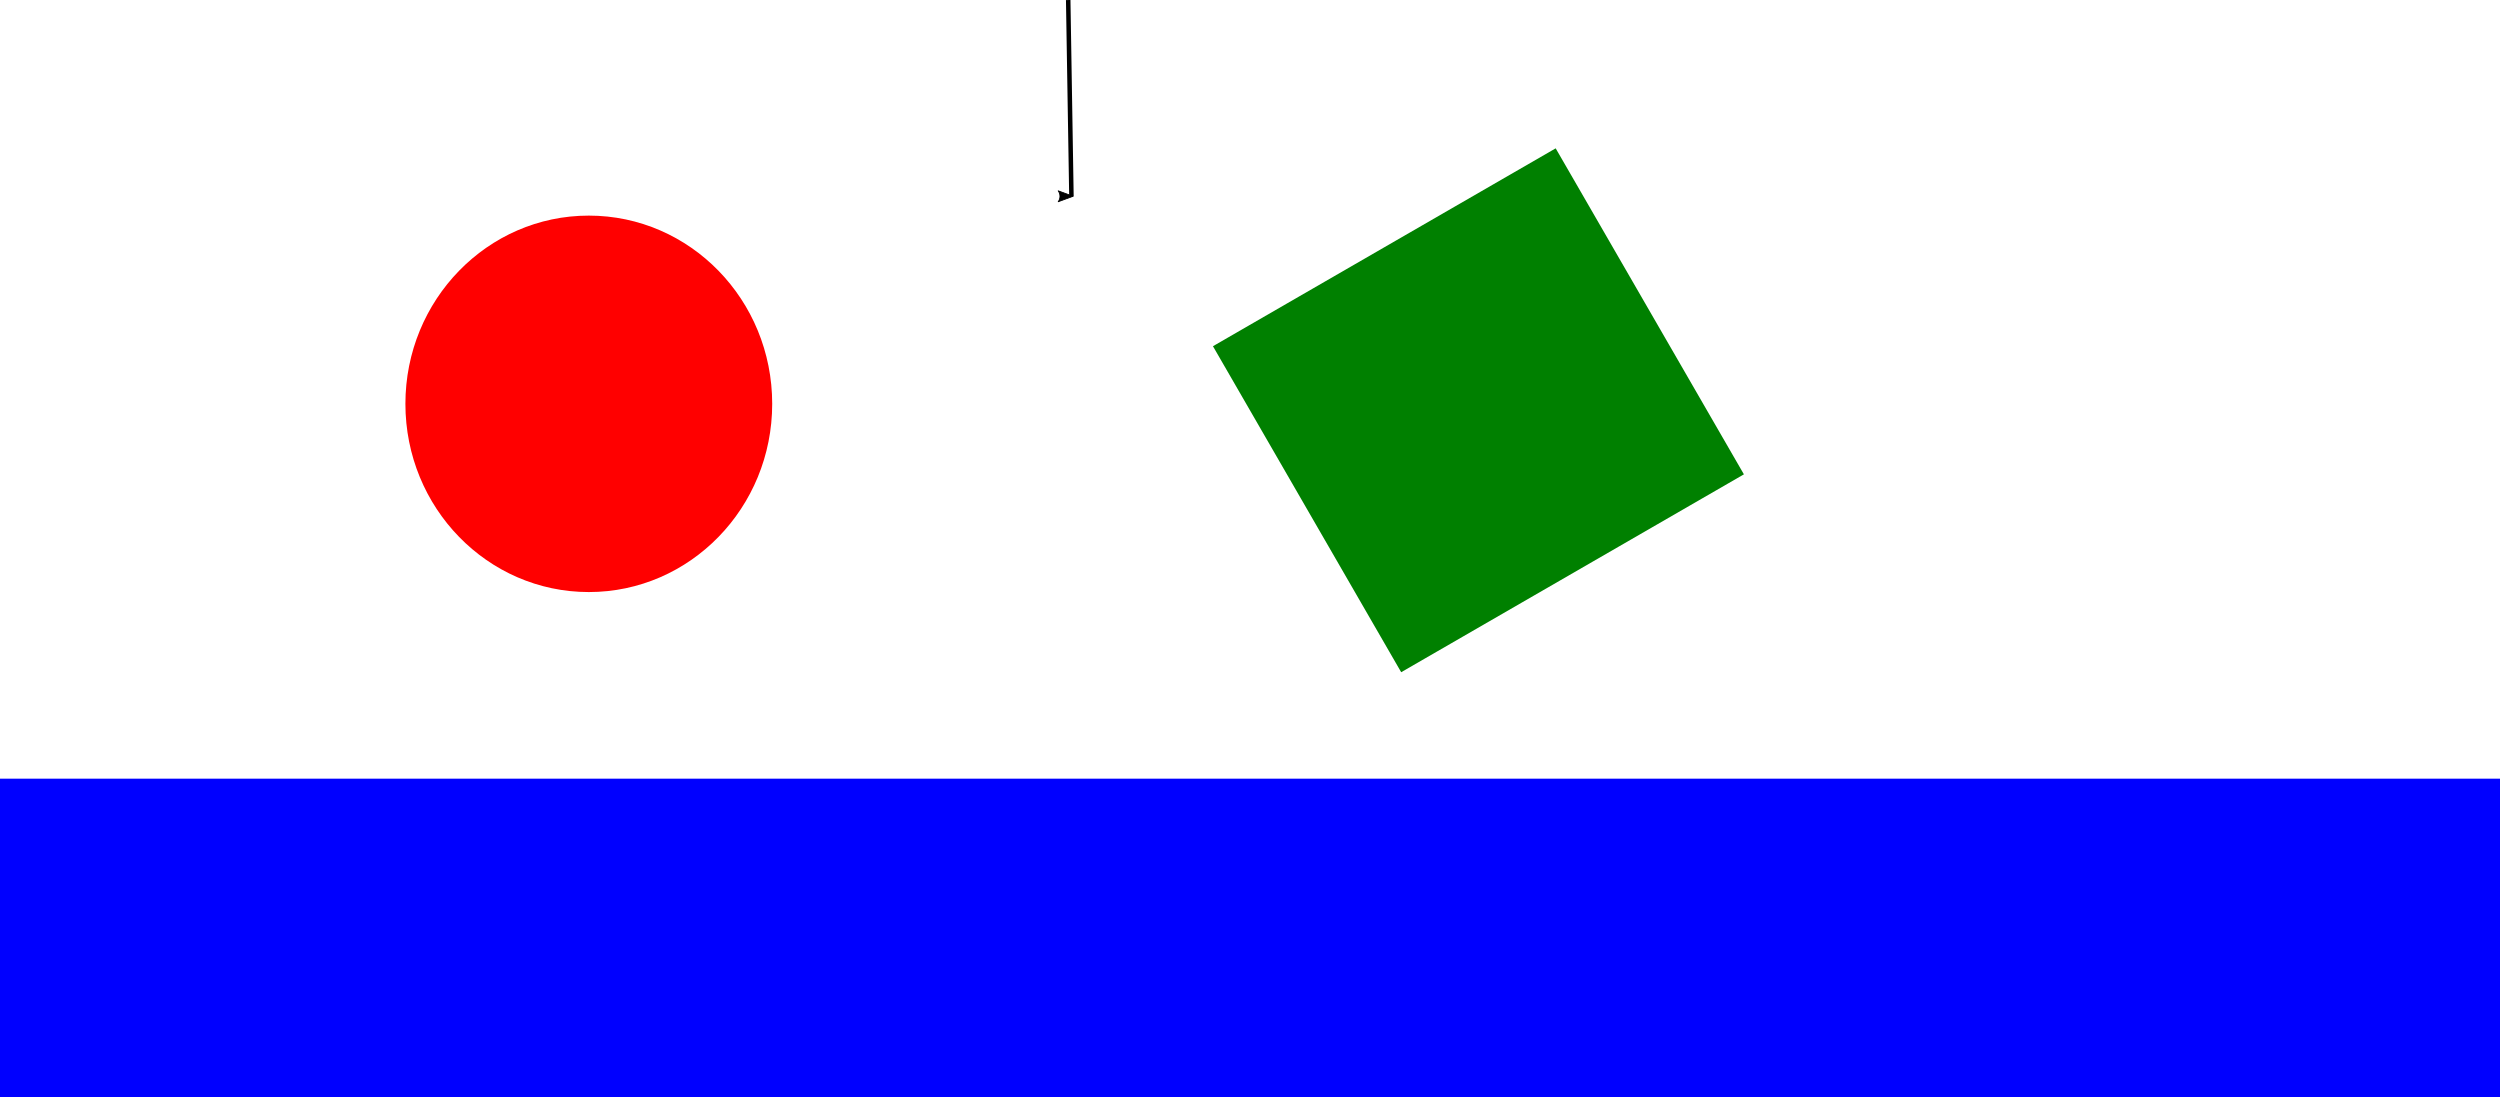 <?xml version="1.0" encoding="UTF-8" standalone="no"?>
<!-- Created with Inkscape (http://www.inkscape.org/) -->

<svg
   xmlns:dc="http://purl.org/dc/elements/1.1/"
   xmlns:cc="http://creativecommons.org/ns#"
   xmlns:rdf="http://www.w3.org/1999/02/22-rdf-syntax-ns#"
   xmlns:svg="http://www.w3.org/2000/svg"
   xmlns="http://www.w3.org/2000/svg"
   xmlns:sodipodi="http://sodipodi.sourceforge.net/DTD/sodipodi-0.dtd"
   xmlns:inkscape="http://www.inkscape.org/namespaces/inkscape"
   width="626.533mm"
   height="274.974mm"
   viewBox="0 0 2220 974.318"
   id="svg2"
   version="1.1"
   inkscape:version="0.91 r13725"
   sodipodi:docname="sharp_and_round.svg">
  <defs
     id="defs4">
    <marker
       inkscape:stockid="Arrow2Lend"
       orient="auto"
       refY="0"
       refX="0"
       id="Arrow2Lend"
       style="overflow:visible"
       inkscape:isstock="true">
      <path
         id="path4163"
         style="fill:#000000;fill-opacity:1;fill-rule:evenodd;stroke:#000000;stroke-width:0.625;stroke-linejoin:round;stroke-opacity:1"
         d="M 8.719,4.034 -2.207,0.016 8.719,-4.002 c -1.745,2.372 -1.735,5.617 -6e-7,8.035 z"
         transform="matrix(-1.1,0,0,-1.1,-1.1,0)"
         inkscape:connector-curvature="0" />
    </marker>
  </defs>
  <sodipodi:namedview
     id="base"
     pagecolor="#ffffff"
     bordercolor="#666666"
     borderopacity="1.0"
     inkscape:pageopacity="0.0"
     inkscape:pageshadow="2"
     inkscape:zoom="0.35"
     inkscape:cx="1352.1429"
     inkscape:cy="377.14306"
     inkscape:document-units="px"
     inkscape:current-layer="layer1"
     showgrid="false"
     inkscape:window-width="1200"
     inkscape:window-height="1537"
     inkscape:window-x="-8"
     inkscape:window-y="-8"
     inkscape:window-maximized="1"
     fit-margin-top="0"
     fit-margin-left="0"
     fit-margin-right="0"
     fit-margin-bottom="0" />
  <g
     inkscape:label="Layer 1"
     inkscape:groupmode="layer"
     id="layer1"
     transform="translate(977.143,750.528)">
    <rect
       style="opacity:1;fill:#0000ff;fill-opacity:1;fill-rule:evenodd;stroke:none;stroke-width:4;stroke-miterlimit:4;stroke-dasharray:4, 4;stroke-dashoffset:0;stroke-opacity:1"
       id="rect3336"
       width="2220"
       height="282.857"
       x="-977.143"
       y="-59.066" />
    <ellipse
       style="opacity:1;fill:#ff0000;fill-opacity:1;fill-rule:evenodd;stroke:none;stroke-width:4;stroke-miterlimit:4;stroke-dasharray:4, 4;stroke-dashoffset:0;stroke-opacity:1"
       id="path3338"
       cx="-454.286"
       cy="-391.924"
       rx="162.857"
       ry="167.143" />
    <rect
       style="opacity:1;fill:#008000;fill-opacity:1;fill-rule:evenodd;stroke:none;stroke-width:4;stroke-miterlimit:4;stroke-dasharray:4, 4;stroke-dashoffset:0;stroke-opacity:1"
       id="rect3340"
       width="351.429"
       height="334.286"
       x="308.127"
       y="-333.753"
       transform="matrix(0.866,-0.5,0.5,0.866,0,0)" />
    <path
       style="fill:none;fill-rule:evenodd;stroke:#000000;stroke-width:4;stroke-linecap:butt;stroke-linejoin:miter;stroke-miterlimit:4;stroke-dasharray:none;stroke-opacity:1;marker-end:url(#Arrow2Lend)"
       d="m -28.571,-750.495 c 2.857,174.286 2.857,174.286 2.857,174.286"
       id="path3336"
       inkscape:connector-curvature="0" />
  </g>
</svg>
